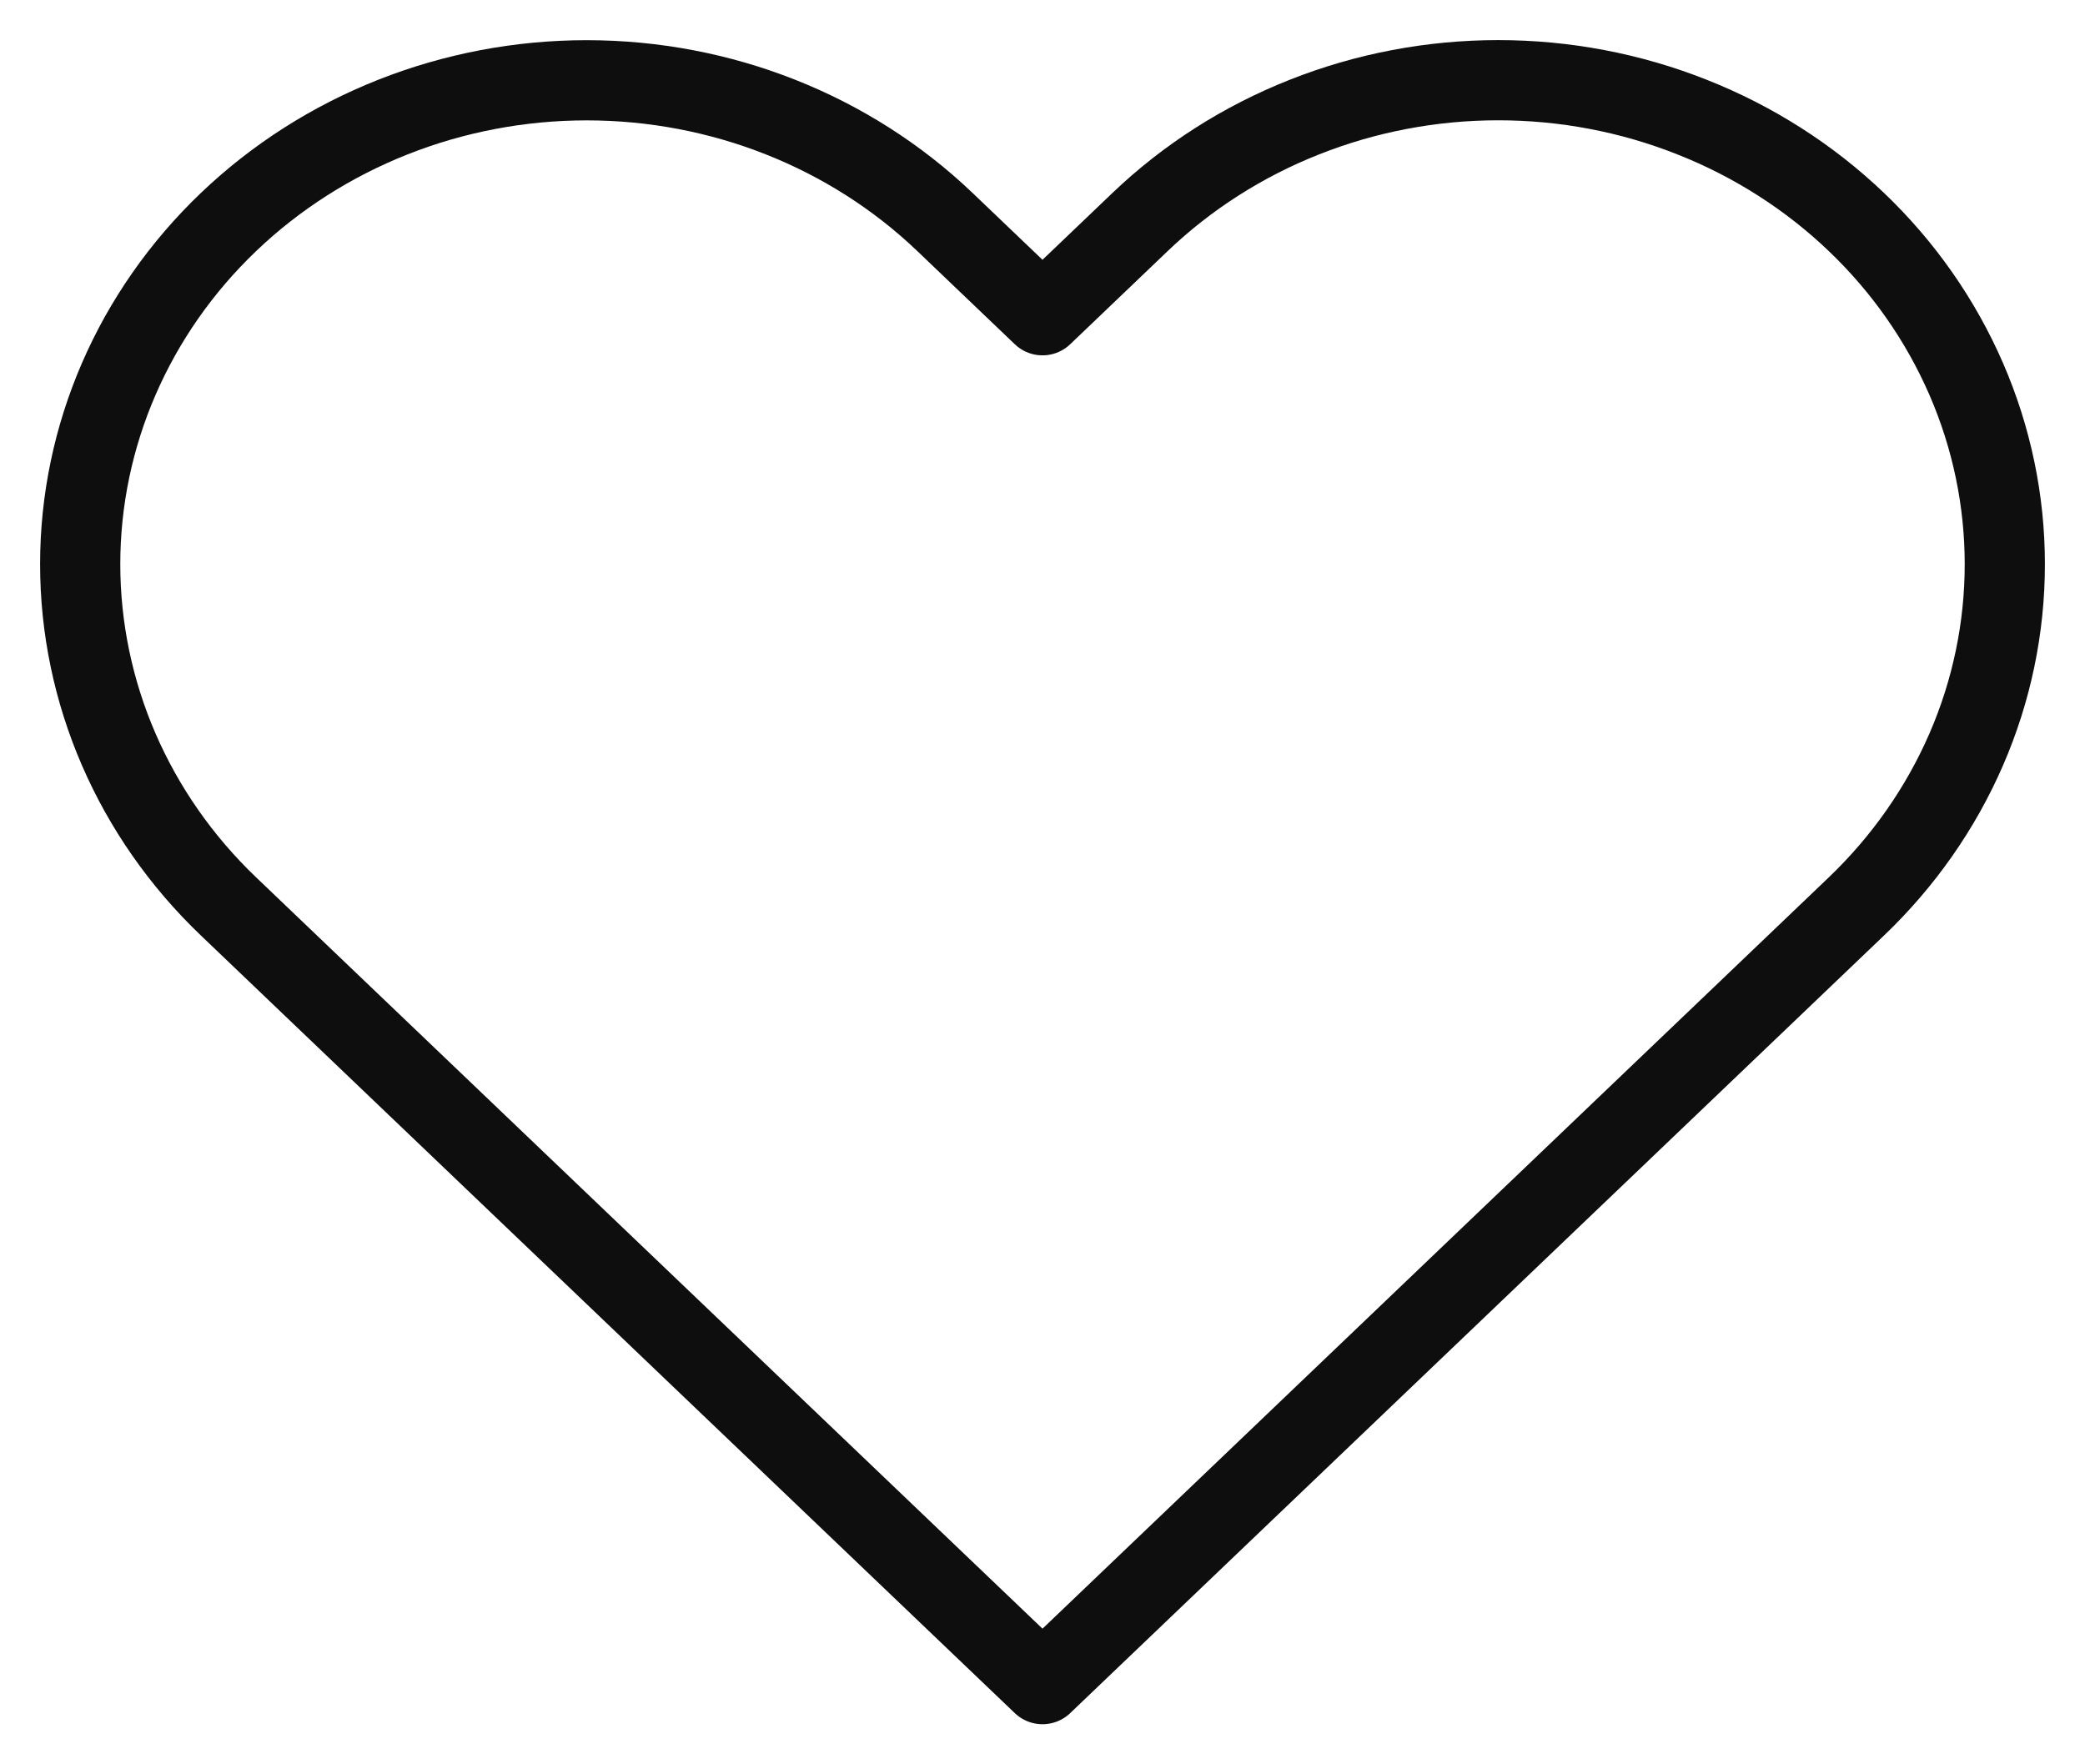 <svg width="26" height="22" viewBox="0 0 26 22" fill="none" xmlns="http://www.w3.org/2000/svg">
<path d="M23.149 2.768C22.563 2.208 21.867 1.763 21.1 1.46C20.334 1.156 19.513 1 18.683 1C17.854 1 17.032 1.156 16.266 1.46C15.499 1.763 14.803 2.208 14.217 2.768L13 3.931L11.783 2.768C10.598 1.636 8.992 1.001 7.316 1.001C5.641 1.001 4.035 1.636 2.85 2.768C1.665 3.9 1 5.435 1 7.035C1 8.636 1.665 10.171 2.85 11.303L4.067 12.466L13 21L21.932 12.466L23.149 11.303C23.736 10.742 24.201 10.077 24.519 9.345C24.837 8.613 25 7.828 25 7.035C25 6.243 24.837 5.458 24.519 4.726C24.201 3.994 23.736 3.328 23.149 2.768V2.768Z" stroke="#0E0E0E" stroke-linecap="round" stroke-linejoin="round"/>
</svg>
